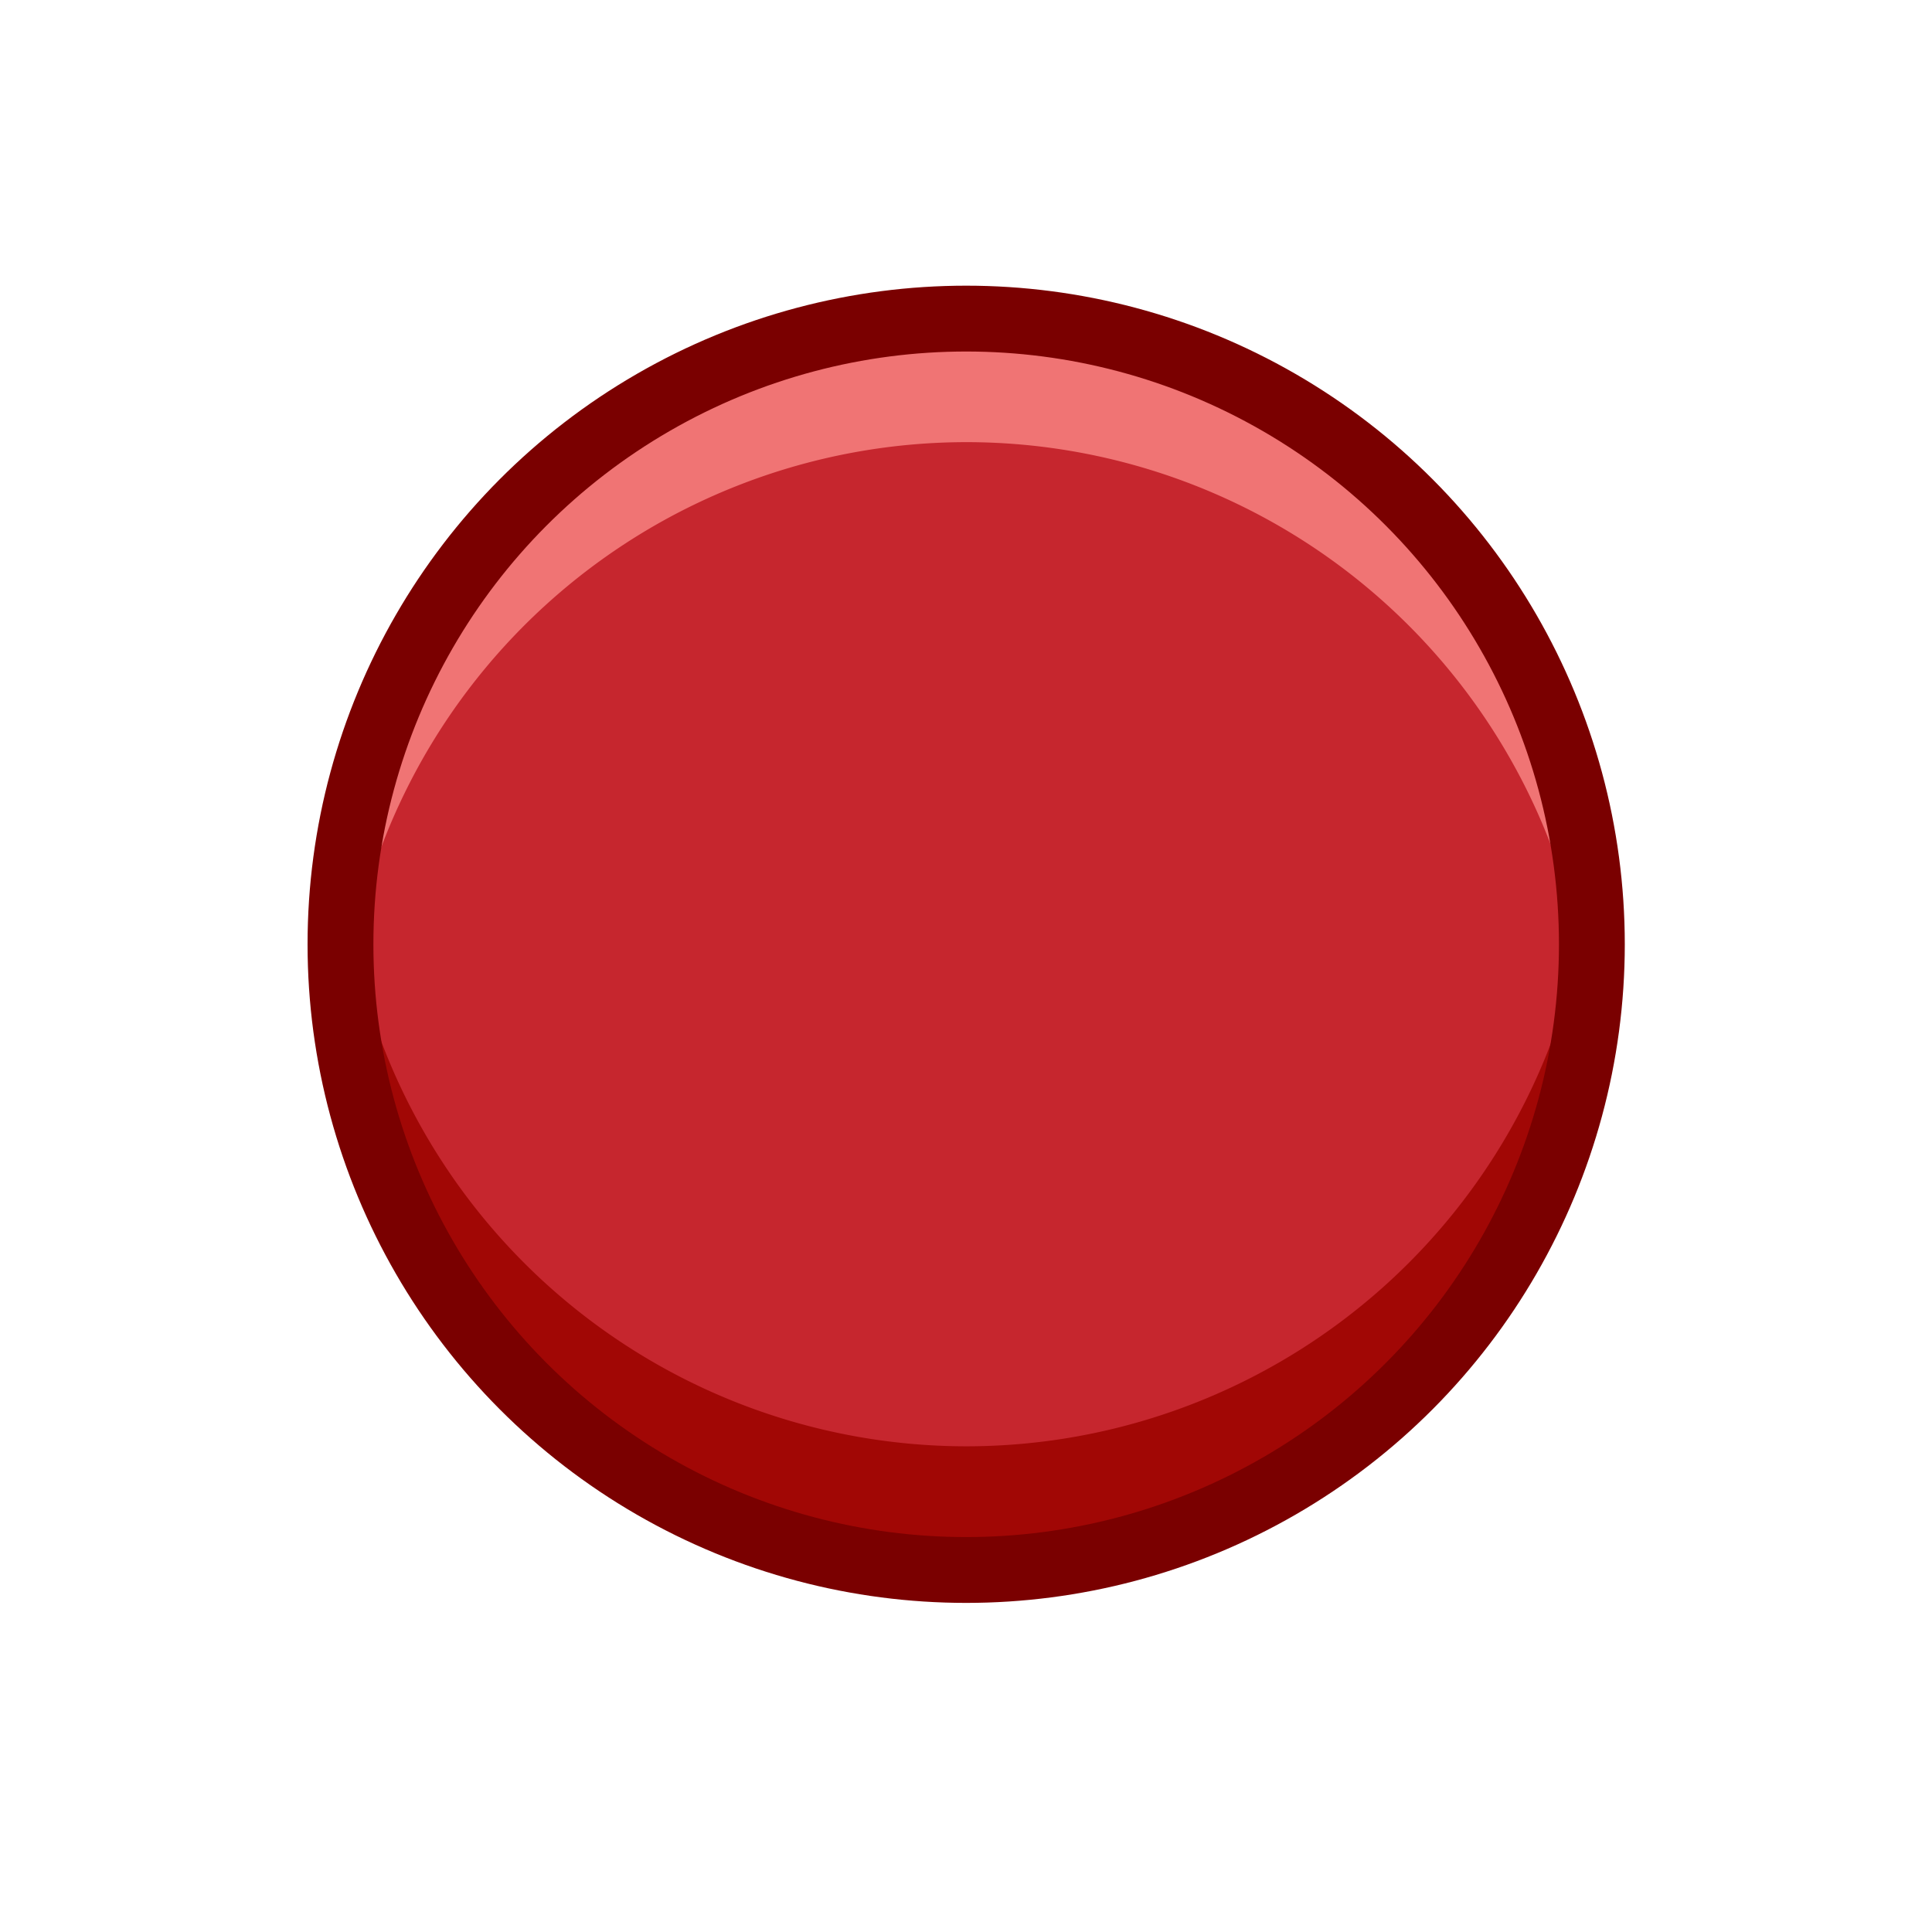 <?xml version="1.0" encoding="UTF-8" standalone="no"?>
<svg
   xmlns:dc="http://purl.org/dc/elements/1.1/"
   xmlns:cc="http://creativecommons.org/ns#"
   xmlns:rdf="http://www.w3.org/1999/02/22-rdf-syntax-ns#"
   xmlns:svg="http://www.w3.org/2000/svg"
   xmlns="http://www.w3.org/2000/svg"
   xmlns:xlink="http://www.w3.org/1999/xlink"
   xmlns:sodipodi="http://sodipodi.sourceforge.net/DTD/sodipodi-0.dtd"
   xmlns:inkscape="http://www.inkscape.org/namespaces/inkscape"
   inkscape:version="1.0 (4035a4fb49, 2020-05-01)"
   sodipodi:docname="audio-record.svg"
   id="svg5"
   version="1.1"
   viewBox="0 0 22 22"
   height="22pt"
   width="22pt">
  <defs
     id="defs9">
    <linearGradient
       id="linearGradient825-5"
       inkscape:collect="always">
      <stop
         id="stop821"
         offset="0"
         style="stop-color:#3689e6;stop-opacity:1" />
      <stop
         id="stop823"
         offset="1"
         style="stop-color:#64baff;stop-opacity:1" />
    </linearGradient>
    <clipPath
       id="clipPath835"
       clipPathUnits="userSpaceOnUse">
      <path
         inkscape:connector-curvature="0"
         d="M 21.036,2.987 V 18.513 L 10.686,10.75 Z"
         overflow="visible"
         style="color:#bebebe;overflow:visible;fill:url(#linearGradient839);fill-opacity:1;stroke-width:0.75;marker:none"
         id="path837"
         sodipodi:nodetypes="cccc" />
    </clipPath>
    <linearGradient
       y2="-2.197"
       x2="13.071"
       y1="19.627"
       x1="13.013"
       gradientUnits="userSpaceOnUse"
       id="linearGradient839"
       xlink:href="#linearGradient825-5"
       inkscape:collect="always" />
    <clipPath
       id="clipPath847"
       clipPathUnits="userSpaceOnUse">
      <path
         inkscape:connector-curvature="0"
         d="M 21.036,2.987 V 18.513 L 10.686,10.75 Z"
         overflow="visible"
         style="color:#bebebe;overflow:visible;fill:url(#linearGradient851);fill-opacity:1;stroke-width:0.75;marker:none"
         id="path849"
         sodipodi:nodetypes="cccc" />
    </clipPath>
    <linearGradient
       y2="-2.197"
       x2="13.071"
       y1="19.627"
       x1="13.013"
       gradientUnits="userSpaceOnUse"
       id="linearGradient851"
       xlink:href="#linearGradient825-5"
       inkscape:collect="always" />
    <linearGradient
       gradientUnits="userSpaceOnUse"
       y2="0"
       x2="15.94"
       y1="20.63"
       x1="15.897"
       id="linearGradient929"
       xlink:href="#linearGradient825-5"
       inkscape:collect="always" />
    <clipPath
       id="clipPath964"
       clipPathUnits="userSpaceOnUse">
      <rect
         y="3.694"
         x="12.448"
         height="14.018"
         width="6.06"
         id="rect966"
         style="opacity:1;fill:url(#linearGradient968);fill-opacity:1;stroke:none;stroke-width:2.25;stroke-linecap:round;stroke-linejoin:round;stroke-miterlimit:4;stroke-dasharray:none;stroke-opacity:1" />
    </clipPath>
    <linearGradient
       y2="0"
       x2="15.94"
       y1="20.63"
       x1="15.897"
       gradientUnits="userSpaceOnUse"
       id="linearGradient968"
       xlink:href="#linearGradient825-5"
       inkscape:collect="always" />
    <clipPath
       id="clipPath974"
       clipPathUnits="userSpaceOnUse">
      <rect
         y="3.694"
         x="12.448"
         height="14.018"
         width="6.06"
         id="rect976"
         style="opacity:1;fill:url(#linearGradient978);fill-opacity:1;stroke:none;stroke-width:2.25;stroke-linecap:round;stroke-linejoin:round;stroke-miterlimit:4;stroke-dasharray:none;stroke-opacity:1" />
    </clipPath>
    <linearGradient
       y2="0"
       x2="15.94"
       y1="20.63"
       x1="15.897"
       gradientUnits="userSpaceOnUse"
       id="linearGradient978"
       xlink:href="#linearGradient825-5"
       inkscape:collect="always" />
    <linearGradient
       y2="0"
       x2="15.94"
       y1="20.63"
       x1="15.897"
       gradientUnits="userSpaceOnUse"
       id="linearGradient906"
       xlink:href="#linearGradient825-5"
       inkscape:collect="always" />
    <clipPath
       clipPathUnits="userSpaceOnUse"
       id="clipPath835-5">
      <path
         sodipodi:nodetypes="cccc"
         id="path837-6"
         style="color:#bebebe;overflow:visible;fill:url(#linearGradient839);fill-opacity:1;stroke-width:0.75;marker:none"
         overflow="visible"
         d="M 21.036,2.987 V 18.513 L 10.686,10.75 Z"
         inkscape:connector-curvature="0" />
    </clipPath>
    <clipPath
       clipPathUnits="userSpaceOnUse"
       id="clipPath847-2">
      <path
         sodipodi:nodetypes="cccc"
         id="path849-9"
         style="color:#bebebe;overflow:visible;fill:url(#linearGradient839);fill-opacity:1;stroke-width:0.75;marker:none"
         overflow="visible"
         d="M 21.036,2.987 V 18.513 L 10.686,10.75 Z"
         inkscape:connector-curvature="0" />
    </clipPath>
    <clipPath
       clipPathUnits="userSpaceOnUse"
       id="clipPath964-1">
      <rect
         style="opacity:1;fill:url(#linearGradient929);fill-opacity:1;stroke:none;stroke-width:2.25;stroke-linecap:round;stroke-linejoin:round;stroke-miterlimit:4;stroke-dasharray:none;stroke-opacity:1"
         id="rect966-2"
         width="6.06"
         height="14.018"
         x="12.448"
         y="3.694" />
    </clipPath>
    <clipPath
       clipPathUnits="userSpaceOnUse"
       id="clipPath1044">
      <rect
         style="opacity:1;fill:url(#linearGradient929);fill-opacity:1;stroke:none;stroke-width:2.25;stroke-linecap:round;stroke-linejoin:round;stroke-miterlimit:4;stroke-dasharray:none;stroke-opacity:1"
         id="rect1046"
         width="14.018"
         height="14.018"
         x="3.991"
         y="3.757" />
    </clipPath>
    <clipPath
       clipPathUnits="userSpaceOnUse"
       id="clipPath1056">
      <rect
         style="opacity:1;fill:url(#linearGradient929);fill-opacity:1;stroke:none;stroke-width:2.25;stroke-linecap:round;stroke-linejoin:round;stroke-miterlimit:4;stroke-dasharray:none;stroke-opacity:1"
         id="rect1058"
         width="14.018"
         height="14.018"
         x="3.991"
         y="3.757" />
    </clipPath>
    <clipPath
       clipPathUnits="userSpaceOnUse"
       id="clipPath835-2">
      <path
         sodipodi:nodetypes="cccc"
         id="path837-0"
         style="color:#bebebe;overflow:visible;fill:url(#linearGradient839);fill-opacity:1;stroke-width:0.75;marker:none"
         overflow="visible"
         d="M 21.036,2.987 V 18.513 L 10.686,10.75 Z"
         inkscape:connector-curvature="0" />
    </clipPath>
    <clipPath
       clipPathUnits="userSpaceOnUse"
       id="clipPath847-23">
      <path
         sodipodi:nodetypes="cccc"
         id="path849-7"
         style="color:#bebebe;overflow:visible;fill:url(#linearGradient839);fill-opacity:1;stroke-width:0.75;marker:none"
         overflow="visible"
         d="M 21.036,2.987 V 18.513 L 10.686,10.75 Z"
         inkscape:connector-curvature="0" />
    </clipPath>
    <clipPath
       clipPathUnits="userSpaceOnUse"
       id="clipPath964-5">
      <rect
         style="opacity:1;fill:url(#linearGradient929);fill-opacity:1;stroke:none;stroke-width:2.25;stroke-linecap:round;stroke-linejoin:round;stroke-miterlimit:4;stroke-dasharray:none;stroke-opacity:1"
         id="rect966-9"
         width="6.06"
         height="14.018"
         x="12.448"
         y="3.694" />
    </clipPath>
    <clipPath
       clipPathUnits="userSpaceOnUse"
       id="clipPath1044-2">
      <rect
         style="opacity:1;fill:url(#linearGradient929);fill-opacity:1;stroke:none;stroke-width:2.25;stroke-linecap:round;stroke-linejoin:round;stroke-miterlimit:4;stroke-dasharray:none;stroke-opacity:1"
         id="rect1046-2"
         width="14.018"
         height="14.018"
         x="3.991"
         y="3.757" />
    </clipPath>
    <clipPath
       clipPathUnits="userSpaceOnUse"
       id="clipPath1056-8">
      <rect
         style="opacity:1;fill:url(#linearGradient929);fill-opacity:1;stroke:none;stroke-width:2.25;stroke-linecap:round;stroke-linejoin:round;stroke-miterlimit:4;stroke-dasharray:none;stroke-opacity:1"
         id="rect1058-9"
         width="14.018"
         height="14.018"
         x="3.991"
         y="3.757" />
    </clipPath>
    <clipPath
       clipPathUnits="userSpaceOnUse"
       id="clipPath835-4">
      <path
         sodipodi:nodetypes="cccc"
         id="path837-5"
         style="color:#bebebe;overflow:visible;fill:url(#linearGradient839);fill-opacity:1;stroke-width:0.75;marker:none"
         overflow="visible"
         d="M 21.036,2.987 V 18.513 L 10.686,10.75 Z"
         inkscape:connector-curvature="0" />
    </clipPath>
    <clipPath
       clipPathUnits="userSpaceOnUse"
       id="clipPath847-0">
      <path
         sodipodi:nodetypes="cccc"
         id="path849-3"
         style="color:#bebebe;overflow:visible;fill:url(#linearGradient839);fill-opacity:1;stroke-width:0.75;marker:none"
         overflow="visible"
         d="M 21.036,2.987 V 18.513 L 10.686,10.75 Z"
         inkscape:connector-curvature="0" />
    </clipPath>
    <clipPath
       clipPathUnits="userSpaceOnUse"
       id="clipPath835-47">
      <path
         sodipodi:nodetypes="cccc"
         id="path837-65"
         style="color:#bebebe;overflow:visible;fill:url(#linearGradient839);fill-opacity:1;stroke-width:0.75;marker:none"
         overflow="visible"
         d="M 21.036,2.987 V 18.513 L 10.686,10.75 Z"
         inkscape:connector-curvature="0" />
    </clipPath>
    <clipPath
       clipPathUnits="userSpaceOnUse"
       id="clipPath847-6">
      <path
         sodipodi:nodetypes="cccc"
         id="path849-93"
         style="color:#bebebe;overflow:visible;fill:url(#linearGradient839);fill-opacity:1;stroke-width:0.75;marker:none"
         overflow="visible"
         d="M 21.036,2.987 V 18.513 L 10.686,10.75 Z"
         inkscape:connector-curvature="0" />
    </clipPath>
    <linearGradient
       y2="-2.197"
       x2="13.071"
       y1="19.627"
       x1="13.013"
       gradientUnits="userSpaceOnUse"
       id="linearGradient1058"
       xlink:href="#linearGradient825-5"
       inkscape:collect="always" />
    <linearGradient
       y2="-2.197"
       x2="13.071"
       y1="19.627"
       x1="13.013"
       gradientUnits="userSpaceOnUse"
       id="linearGradient1060"
       xlink:href="#linearGradient825-5"
       inkscape:collect="always" />
    <linearGradient
       y2="-2.197"
       x2="13.071"
       y1="19.627"
       x1="13.013"
       gradientUnits="userSpaceOnUse"
       id="linearGradient1062"
       xlink:href="#linearGradient825-5"
       inkscape:collect="always" />
    <linearGradient
       y2="-2.197"
       x2="13.071"
       y1="19.627"
       x1="13.013"
       gradientUnits="userSpaceOnUse"
       id="linearGradient1064"
       xlink:href="#linearGradient825-5"
       inkscape:collect="always" />
    <linearGradient
       y2="0"
       x2="15.94"
       y1="20.63"
       x1="15.897"
       gradientUnits="userSpaceOnUse"
       id="linearGradient1066"
       xlink:href="#linearGradient825-5"
       inkscape:collect="always" />
    <linearGradient
       y2="0"
       x2="15.94"
       y1="20.63"
       x1="15.897"
       gradientUnits="userSpaceOnUse"
       id="linearGradient1068"
       xlink:href="#linearGradient825-5"
       inkscape:collect="always" />
  </defs>
  <sodipodi:namedview
     inkscape:document-rotation="0"
     inkscape:guide-bbox="true"
     showguides="true"
     inkscape:snap-page="true"
     inkscape:snap-grids="false"
     inkscape:current-layer="layer2"
     inkscape:window-maximized="1"
     inkscape:window-y="30"
     inkscape:window-x="0"
     inkscape:cy="21.272426"
     inkscape:cx="6.6174123"
     inkscape:zoom="22.627417"
     showgrid="true"
     id="namedview7"
     inkscape:window-height="1377"
     inkscape:window-width="2560"
     inkscape:pageshadow="2"
     inkscape:pageopacity="0"
     guidetolerance="10"
     gridtolerance="10"
     objecttolerance="10"
     borderopacity="1"
     bordercolor="#666666"
     pagecolor="#ffffff">
    <inkscape:grid
       id="grid818"
       type="xygrid" />
    <sodipodi:guide
       inkscape:locked="false"
       id="guide917"
       orientation="0,1"
       position="8.653,18.75" />
    <sodipodi:guide
       inkscape:locked="false"
       id="guide919"
       orientation="0,1"
       position="7.5,3.75" />
  </sodipodi:namedview>
  <g
     style="display:none"
     inkscape:label="Layer 1"
     id="layer1"
     inkscape:groupmode="layer">
    <rect
       y="9.9275592e-09"
       x="0"
       height="22"
       width="22"
       id="rect818"
       style="opacity:1;fill:#000000;fill-opacity:0.083;stroke:none;stroke-width:2.25;stroke-linecap:round;stroke-linejoin:round;stroke-miterlimit:4;stroke-dasharray:none;stroke-opacity:1" />
  </g>
  <g
     inkscape:label="Layer 2"
     id="layer2"
     inkscape:groupmode="layer">
    <g
       style="stroke-width:0.984"
       transform="matrix(1.017,0,0,1.017,-56.671,-0.131)"
       id="g918">
      <g
         style="stroke-width:0.984"
         id="g894">
        <rect
           style="opacity:1;fill:url(#linearGradient1068);fill-opacity:1;stroke:none;stroke-width:2.213;stroke-linecap:round;stroke-linejoin:round;stroke-miterlimit:4;stroke-dasharray:none;stroke-opacity:1"
           id="rect921"
           width="6.06"
           height="14.018"
           x="12.448"
           y="3.694" />
        <path
           clip-path="url(#clipPath974)"
           sodipodi:nodetypes="cccc"
           inkscape:connector-curvature="0"
           style="opacity:1;fill:none;fill-opacity:1;stroke:#3689e6;stroke-width:1.476;stroke-linecap:round;stroke-linejoin:round;stroke-miterlimit:4;stroke-dasharray:none;stroke-opacity:1"
           d="M 18.508,3.694 V 17.713 h -6.06 V 3.694"
           id="path958" />
        <path
           clip-path="url(#clipPath964)"
           sodipodi:nodetypes="cc"
           inkscape:connector-curvature="0"
           id="rect931"
           d="m 12.448,3.694 h 6.06"
           style="opacity:1;fill:#8cd5ff;fill-opacity:1;stroke:#8cd5ff;stroke-width:2.213;stroke-linecap:round;stroke-linejoin:round;stroke-miterlimit:4;stroke-dasharray:none;stroke-opacity:1" />
        <rect
           y="3.694"
           x="12.448"
           height="14.018"
           width="6.06"
           id="rect888"
           style="opacity:1;fill:none;fill-opacity:1;stroke:#002e99;stroke-width:0.738;stroke-linecap:round;stroke-linejoin:round;stroke-miterlimit:4;stroke-dasharray:none;stroke-opacity:1" />
      </g>
      <g
         style="stroke-width:0.984"
         id="g904"
         transform="translate(10.077)">
        <rect
           y="3.694"
           x="12.448"
           height="14.018"
           width="6.06"
           id="rect896"
           style="opacity:1;fill:url(#linearGradient906);fill-opacity:1;stroke:none;stroke-width:2.213;stroke-linecap:round;stroke-linejoin:round;stroke-miterlimit:4;stroke-dasharray:none;stroke-opacity:1" />
        <path
           id="path898"
           d="M 18.508,3.694 V 17.713 h -6.06 V 3.694"
           style="opacity:1;fill:none;fill-opacity:1;stroke:#3689e6;stroke-width:1.476;stroke-linecap:round;stroke-linejoin:round;stroke-miterlimit:4;stroke-dasharray:none;stroke-opacity:1"
           inkscape:connector-curvature="0"
           sodipodi:nodetypes="cccc"
           clip-path="url(#clipPath974)" />
        <path
           style="opacity:1;fill:#8cd5ff;fill-opacity:1;stroke:#8cd5ff;stroke-width:2.213;stroke-linecap:round;stroke-linejoin:round;stroke-miterlimit:4;stroke-dasharray:none;stroke-opacity:1"
           d="m 12.448,3.694 h 6.06"
           id="path900"
           inkscape:connector-curvature="0"
           sodipodi:nodetypes="cc"
           clip-path="url(#clipPath964)" />
        <rect
           style="opacity:1;fill:none;fill-opacity:1;stroke:#002e99;stroke-width:0.738;stroke-linecap:round;stroke-linejoin:round;stroke-miterlimit:4;stroke-dasharray:none;stroke-opacity:1"
           id="rect902"
           width="6.06"
           height="14.018"
           x="12.448"
           y="3.694" />
      </g>
    </g>
    <g
       transform="matrix(1.017,0,0,1.017,-0.385,-0.194)"
       style="display:none;stroke-width:0.984"
       inkscape:label="Layer 1"
       id="layer1-6">
      <rect
         y="9.9275592e-09"
         x="0"
         height="22"
         width="22"
         id="rect818-0"
         style="opacity:1;fill:#000000;fill-opacity:0.083;stroke:none;stroke-width:2.213;stroke-linecap:round;stroke-linejoin:round;stroke-miterlimit:4;stroke-dasharray:none;stroke-opacity:1" />
    </g>
    <g
       transform="translate(-24.669)"
       id="g1257">
      <g
         style="stroke-width:0.984"
         id="layer2-6"
         inkscape:label="Layer 2"
         transform="matrix(1.017,0,0,1.017,-0.385,-0.194)">
        <rect
           y="3.757"
           x="3.991"
           height="14.018"
           width="14.018"
           id="rect976-2"
           style="opacity:1;fill:url(#linearGradient1066);fill-opacity:1;stroke:none;stroke-width:2.213;stroke-linecap:round;stroke-linejoin:round;stroke-miterlimit:4;stroke-dasharray:none;stroke-opacity:1" />
        <path
           style="fill:none;stroke:#3689e6;stroke-width:1.476;stroke-linecap:butt;stroke-linejoin:miter;stroke-miterlimit:4;stroke-dasharray:none;stroke-opacity:1"
           d="M 18.009,3.757 V 17.776 H 3.991 V 3.757"
           id="path1050"
           inkscape:connector-curvature="0"
           clip-path="url(#clipPath1056)" />
        <path
           style="fill:#8cd5ff;stroke:#8cd5ff;stroke-width:2.213;stroke-linecap:butt;stroke-linejoin:miter;stroke-miterlimit:4;stroke-dasharray:none;stroke-opacity:1"
           d="M 18.009,3.757 H 3.991"
           id="path1038"
           inkscape:connector-curvature="0"
           clip-path="url(#clipPath1044)" />
        <rect
           style="opacity:1;fill:none;fill-opacity:1;stroke:#002e99;stroke-width:0.738;stroke-linecap:round;stroke-linejoin:round;stroke-miterlimit:4;stroke-dasharray:none;stroke-opacity:1"
           id="rect1062"
           width="14.018"
           height="14.018"
           x="3.991"
           y="3.757" />
      </g>
    </g>
    <g
       transform="matrix(1.074,0,0,1.074,-0.763,-0.811)"
       style="display:none;stroke-width:0.931"
       inkscape:label="Layer 1"
       id="layer1-2">
      <rect
         y="9.9275592e-09"
         x="0"
         height="22"
         width="22"
         id="rect818-9"
         style="opacity:1;fill:#000000;fill-opacity:0.083;stroke:none;stroke-width:2.095;stroke-linecap:round;stroke-linejoin:round;stroke-miterlimit:4;stroke-dasharray:none;stroke-opacity:1" />
    </g>
    <g
       transform="matrix(1.074,0,0,1.074,-0.812,-0.811)"
       inkscape:label="Layer 2"
       id="layer2-3"
       style="stroke-width:0.931">
      <circle
         r="6.634"
         cy="10.767"
         cx="11"
         id="path1093"
         style="opacity:1;fill:#c6262e;fill-opacity:1;stroke:none;stroke-width:0.698;stroke-linecap:round;stroke-linejoin:round;stroke-miterlimit:4;stroke-dasharray:none;stroke-opacity:1" />
      <path
         inkscape:connector-curvature="0"
         style="opacity:1;fill:#f07474;fill-opacity:1;stroke:none;stroke-width:0.698;stroke-linecap:round;stroke-linejoin:round;stroke-miterlimit:4;stroke-dasharray:none;stroke-opacity:1"
         d="M 4.402,11.448 A 6.634,6.634 0 0 1 4.365,10.767 6.634,6.634 0 0 1 11,4.132 6.634,6.634 0 0 1 17.634,10.767 6.634,6.634 0 0 1 17.599,11.394 6.634,6.634 0 0 0 11,5.443 6.634,6.634 0 0 0 4.402,11.448 Z"
         id="path1103" />
      <path
         transform="scale(0.75)"
         id="circle1097"
         d="m 5.869,13.447 a 8.845,8.845 0 0 0 -0.049,0.908 8.845,8.845 0 0 0 8.846,8.846 8.845,8.845 0 0 0 8.846,-8.846 8.845,8.845 0 0 0 -0.047,-0.836 8.845,8.845 0 0 1 -8.799,7.934 8.845,8.845 0 0 1 -8.797,-8.006 z"
         style="opacity:1;fill:#a10705;fill-opacity:1;stroke:none;stroke-width:0.931;stroke-linecap:round;stroke-linejoin:round;stroke-miterlimit:4;stroke-dasharray:none;stroke-opacity:1" />
      <circle
         style="opacity:1;fill:none;fill-opacity:1;stroke:#7a0000;stroke-width:0.698;stroke-linecap:round;stroke-linejoin:round;stroke-miterlimit:4;stroke-dasharray:none;stroke-opacity:1"
         id="circle1095"
         cx="11"
         cy="10.767"
         r="6.634" />
    </g>
    <g
       style="stroke-width:0.999"
       transform="matrix(1.001,0,0,1.001,22.628,-0.011)"
       id="g1010">
      <g
         id="layer1-0"
         inkscape:label="Layer 1"
         style="display:none;stroke-width:0.999">
        <rect
           style="opacity:1;fill:#000000;fill-opacity:0.083;stroke:none;stroke-width:2.248;stroke-linecap:round;stroke-linejoin:round;stroke-miterlimit:4;stroke-dasharray:none;stroke-opacity:1"
           id="rect818-6"
           width="22"
           height="22"
           x="0"
           y="9.9275592e-09" />
      </g>
      <g
         style="stroke-width:0.999"
         id="layer2-32"
         inkscape:label="Layer 2">
        <g
           id="g856"
           transform="matrix(0.917,0,0,0.917,1.214,0.892)"
           style="stroke-width:1.089">
          <path
             sodipodi:nodetypes="cccc"
             id="path820"
             style="color:#bebebe;overflow:visible;fill:url(#linearGradient1062);fill-opacity:1;stroke-width:0.817;marker:none"
             overflow="visible"
             d="M 21.036,2.987 V 18.513 L 10.686,10.75 Z"
             inkscape:connector-curvature="0" />
          <path
             clip-path="url(#clipPath847-0)"
             inkscape:connector-curvature="0"
             id="path841"
             d="M 21.036,2.987 V 18.513 L 10.686,10.75"
             style="fill:none;stroke:#3689e6;stroke-width:1.634;stroke-linecap:butt;stroke-linejoin:miter;stroke-miterlimit:4;stroke-dasharray:none;stroke-opacity:1" />
          <path
             clip-path="url(#clipPath835-4)"
             inkscape:connector-curvature="0"
             id="path829"
             d="M 21.036,2.987 10.686,10.75"
             style="fill:none;stroke:#8cd5ff;stroke-width:2.451;stroke-linecap:round;stroke-linejoin:round;stroke-miterlimit:4;stroke-dasharray:none;stroke-opacity:1" />
        </g>
        <g
           id="g864"
           transform="matrix(0.917,0,0,0.917,-8.278,0.892)"
           style="stroke-width:1.089">
          <path
             inkscape:connector-curvature="0"
             d="M 21.036,2.987 V 18.513 L 10.686,10.75 Z"
             overflow="visible"
             style="color:#bebebe;overflow:visible;fill:url(#linearGradient1064);fill-opacity:1;stroke-width:0.817;marker:none"
             id="path858"
             sodipodi:nodetypes="cccc" />
          <path
             style="fill:none;stroke:#3689e6;stroke-width:1.634;stroke-linecap:butt;stroke-linejoin:miter;stroke-miterlimit:4;stroke-dasharray:none;stroke-opacity:1"
             d="M 21.036,2.987 V 18.513 L 10.686,10.75"
             id="path860"
             inkscape:connector-curvature="0"
             clip-path="url(#clipPath847-0)" />
          <path
             style="fill:none;stroke:#8cd5ff;stroke-width:2.451;stroke-linecap:round;stroke-linejoin:round;stroke-miterlimit:4;stroke-dasharray:none;stroke-opacity:1"
             d="M 21.036,2.987 10.686,10.75"
             id="path862"
             inkscape:connector-curvature="0"
             clip-path="url(#clipPath835-4)" />
        </g>
        <path
           style="fill:none;stroke:#002e99;stroke-width:0.749px;stroke-linecap:round;stroke-linejoin:round;stroke-opacity:1"
           d="M 20.505,17.869 V 3.631 l -9.492,7.119 V 3.631 l -9.492,7.119 9.492,7.119 v -6.722 z"
           id="path868"
           inkscape:connector-curvature="0"
           sodipodi:nodetypes="cccccccc" />
      </g>
    </g>
    <g
       style="stroke-width:0.999"
       transform="matrix(1.001,0,0,1.001,48.302,-0.011)"
       id="g1056">
      <g
         id="layer1-5"
         inkscape:label="Layer 1"
         style="display:none;stroke-width:0.999">
        <rect
           style="opacity:1;fill:#000000;fill-opacity:0.083;stroke:none;stroke-width:2.248;stroke-linecap:round;stroke-linejoin:round;stroke-miterlimit:4;stroke-dasharray:none;stroke-opacity:1"
           id="rect818-2"
           width="22"
           height="22"
           x="0"
           y="9.9275592e-09" />
      </g>
      <g
         style="stroke-width:0.999"
         id="layer2-5"
         inkscape:label="Layer 2">
        <g
           id="g856-4"
           transform="matrix(-0.917,0,0,0.917,20.812,0.892)"
           style="stroke-width:1.089">
          <path
             sodipodi:nodetypes="cccc"
             id="path820-7"
             style="color:#bebebe;overflow:visible;fill:url(#linearGradient1058);fill-opacity:1;stroke-width:0.817;marker:none"
             overflow="visible"
             d="M 21.036,2.987 V 18.513 L 10.686,10.75 Z"
             inkscape:connector-curvature="0" />
          <path
             clip-path="url(#clipPath847-6)"
             inkscape:connector-curvature="0"
             id="path841-4"
             d="M 21.036,2.987 V 18.513 L 10.686,10.75"
             style="fill:none;stroke:#3689e6;stroke-width:1.634;stroke-linecap:butt;stroke-linejoin:miter;stroke-miterlimit:4;stroke-dasharray:none;stroke-opacity:1" />
          <path
             clip-path="url(#clipPath835-47)"
             inkscape:connector-curvature="0"
             id="path829-4"
             d="M 21.036,2.987 10.686,10.75"
             style="fill:none;stroke:#8cd5ff;stroke-width:2.451;stroke-linecap:round;stroke-linejoin:round;stroke-miterlimit:4;stroke-dasharray:none;stroke-opacity:1" />
        </g>
        <g
           id="g864-3"
           transform="matrix(-0.917,0,0,0.917,30.304,0.892)"
           style="stroke-width:1.089">
          <path
             inkscape:connector-curvature="0"
             d="M 21.036,2.987 V 18.513 L 10.686,10.75 Z"
             overflow="visible"
             style="color:#bebebe;overflow:visible;fill:url(#linearGradient1060);fill-opacity:1;stroke-width:0.817;marker:none"
             id="path858-0"
             sodipodi:nodetypes="cccc" />
          <path
             style="fill:none;stroke:#3689e6;stroke-width:1.634;stroke-linecap:butt;stroke-linejoin:miter;stroke-miterlimit:4;stroke-dasharray:none;stroke-opacity:1"
             d="M 21.036,2.987 V 18.513 L 10.686,10.75"
             id="path860-7"
             inkscape:connector-curvature="0"
             clip-path="url(#clipPath847-6)" />
          <path
             style="fill:none;stroke:#8cd5ff;stroke-width:2.451;stroke-linecap:round;stroke-linejoin:round;stroke-miterlimit:4;stroke-dasharray:none;stroke-opacity:1"
             d="M 21.036,2.987 10.686,10.75"
             id="path862-8"
             inkscape:connector-curvature="0"
             clip-path="url(#clipPath835-47)" />
        </g>
        <path
           style="fill:none;stroke:#002e99;stroke-width:0.749px;stroke-linecap:round;stroke-linejoin:round;stroke-opacity:1"
           d="M 1.522,17.869 V 3.631 l 9.492,7.119 V 3.631 l 9.492,7.119 -9.492,7.119 v -6.722 z"
           id="path868-6"
           inkscape:connector-curvature="0"
           sodipodi:nodetypes="cccccccc" />
      </g>
    </g>
  </g>
</svg>
